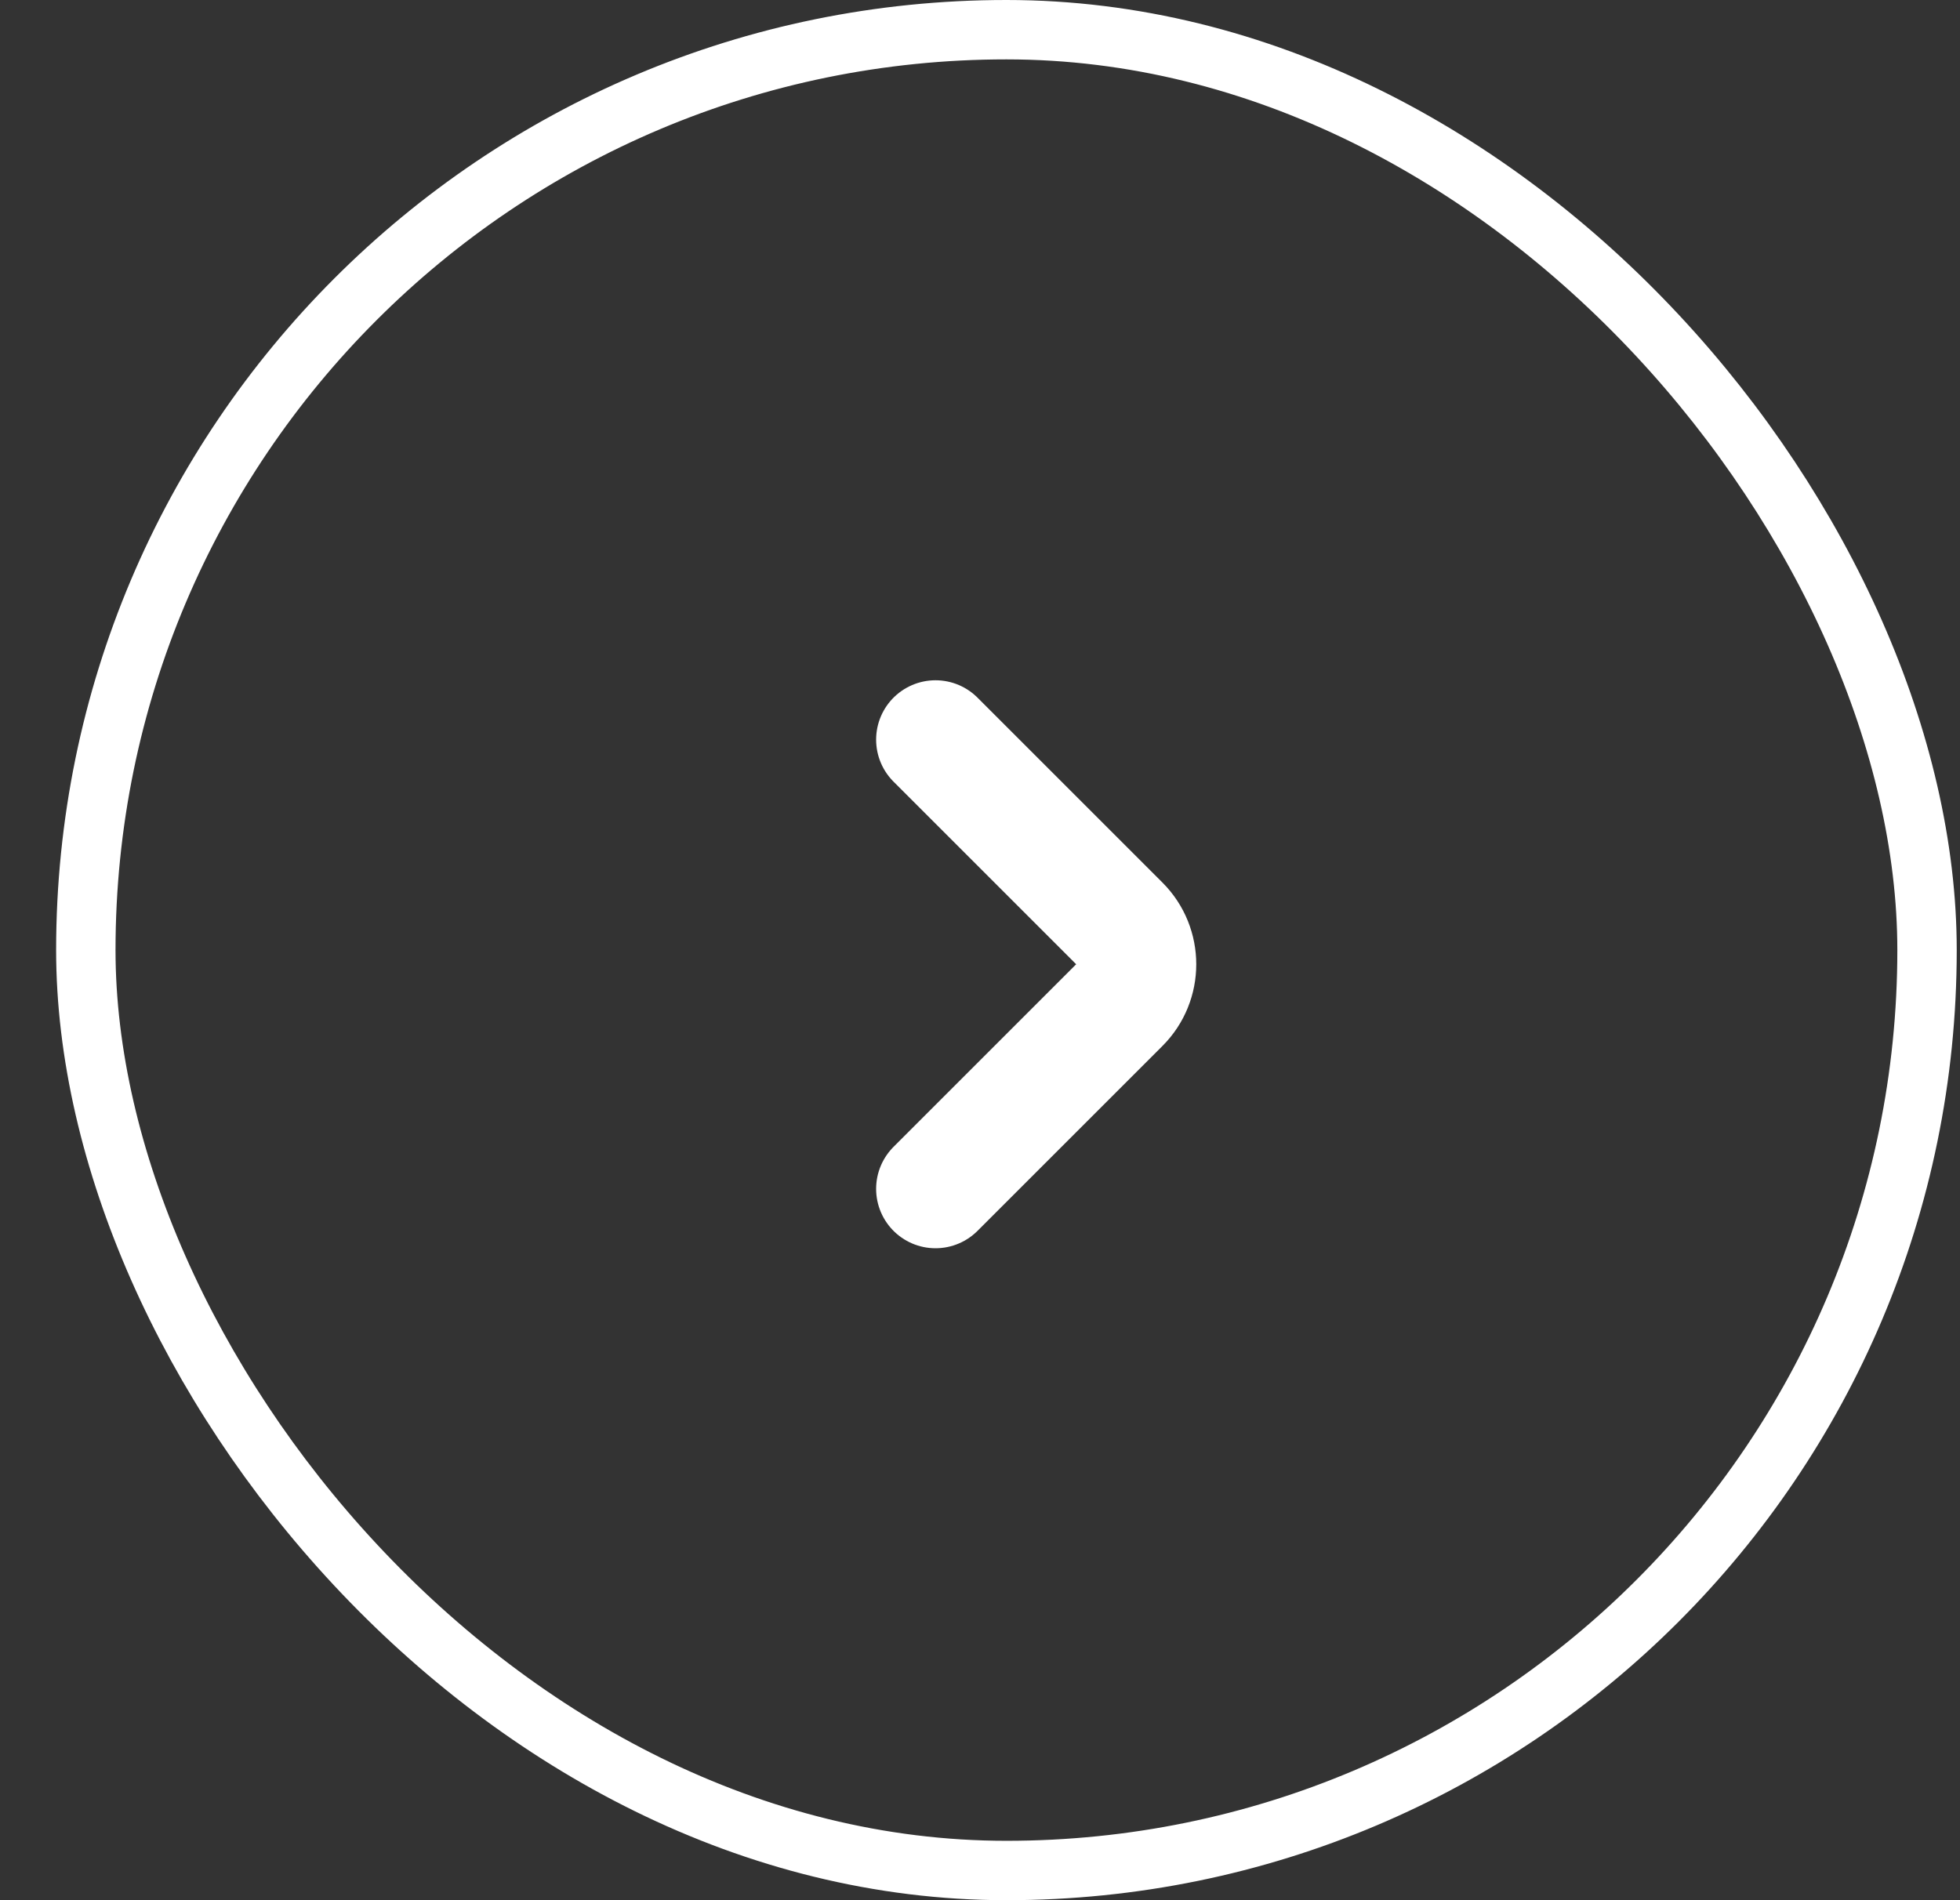 <svg width="33" height="32" viewBox="0 0 33 32" fill="none" xmlns="http://www.w3.org/2000/svg">
<rect x="0" y="0" width="33" height="32" fill="#333333" stroke="none"/>
<rect x="1.445" y="0.5" width="31" height="31" rx="15.5" stroke="white"/>
<path d="M15.751 12.456L18.865 15.57C19.233 15.938 19.233 16.54 18.865 16.907L15.751 20.021" stroke="white" stroke-width="2" stroke-miterlimit="10" stroke-linecap="round" stroke-linejoin="round"/>
</svg>
